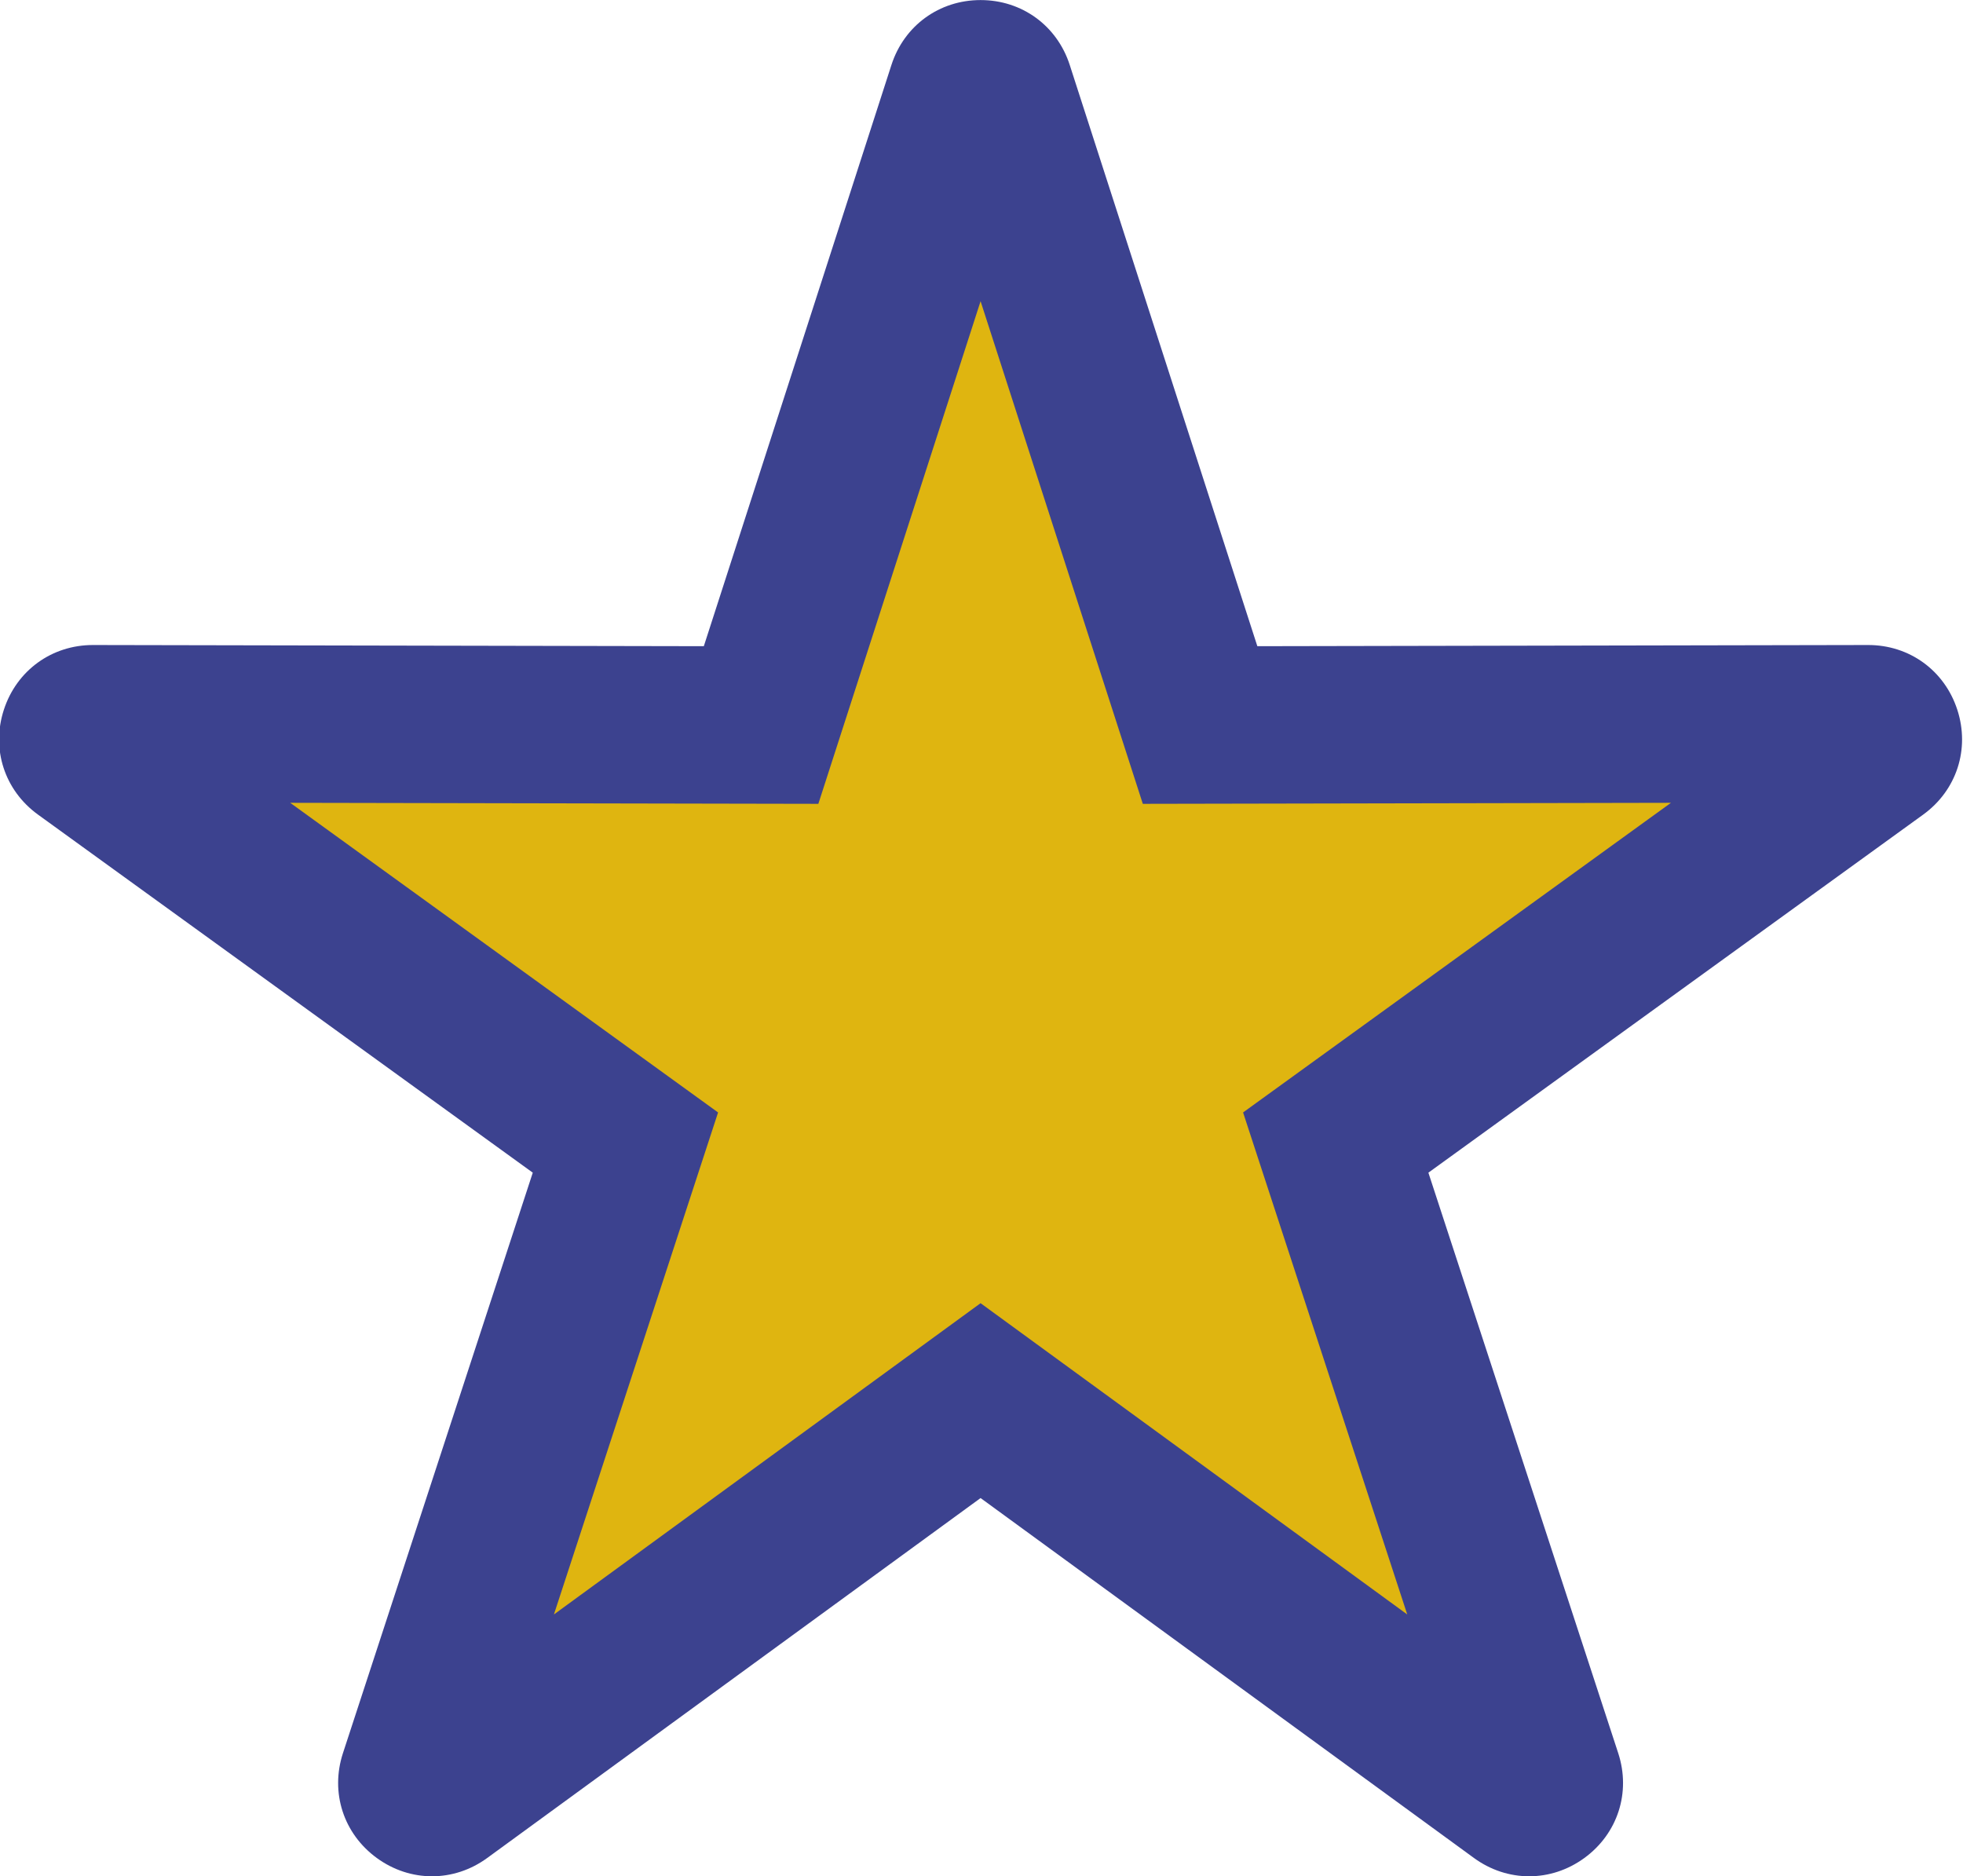 <?xml version="1.0" encoding="UTF-8"?>
<!DOCTYPE svg PUBLIC "-//W3C//DTD SVG 1.1//EN" "http://www.w3.org/Graphics/SVG/1.1/DTD/svg11.dtd">
<!-- Creator: CorelDRAW 2021.5 -->
<svg xmlns="http://www.w3.org/2000/svg" xml:space="preserve" width="151.704mm" height="144.985mm" version="1.1" style="shape-rendering:geometricPrecision; text-rendering:geometricPrecision; image-rendering:optimizeQuality; fill-rule:evenodd; clip-rule:evenodd"
viewBox="0 0 15170.4 14498.5"
 xmlns:xlink="http://www.w3.org/1999/xlink"
 xmlns:xodm="http://www.corel.com/coreldraw/odm/2003">
 <defs>
  <style type="text/css">
   <![CDATA[
    .fil1 {fill:#dfb510}
    .fil0 {fill:#3c428f}
   ]]>
  </style>
 </defs>
 <g id="Layer_x0020_1">
  <path class="fil0" d="M8267.17 502.19l1449.78 4491.26 4719.43 -9.08c319.55,-0.63 591.31,196.43 690.06,500.37 98.77,303.91 -5.26,623.08 -264.16,810.41l-3823.45 2766.67 1467.02 4485.65c99.33,303.72 -4.08,623.09 -262.61,810.92 -258.51,187.84 -594.22,187.5 -852.39,-0.82l-3812.78 -2781.34 -3812.78 2781.34c-258.17,188.32 -593.88,188.66 -852.39,0.82 -258.51,-187.83 -361.94,-507.2 -262.61,-810.92l1467.02 -4485.65 -3823.45 -2766.67c-258.9,-187.33 -362.93,-506.5 -264.16,-810.41 98.75,-303.92 370.51,-501 690.06,-500.37l4719.43 9.08 1449.78 -4491.26c98.17,-304.11 369.55,-501.69 689.1,-501.69 319.55,0 590.93,197.58 689.1,501.69z"/>
  <polygon class="fil1" points="7578.07,2327.58 6324.28,6211.68 2242.83,6203.81 5549.42,8596.5 4280.72,12475.78 7578.07,10070.42 10875.42,12475.78 9606.72,8596.5 12913.31,6203.81 8831.86,6211.68 "/>
 </g>
</svg>
